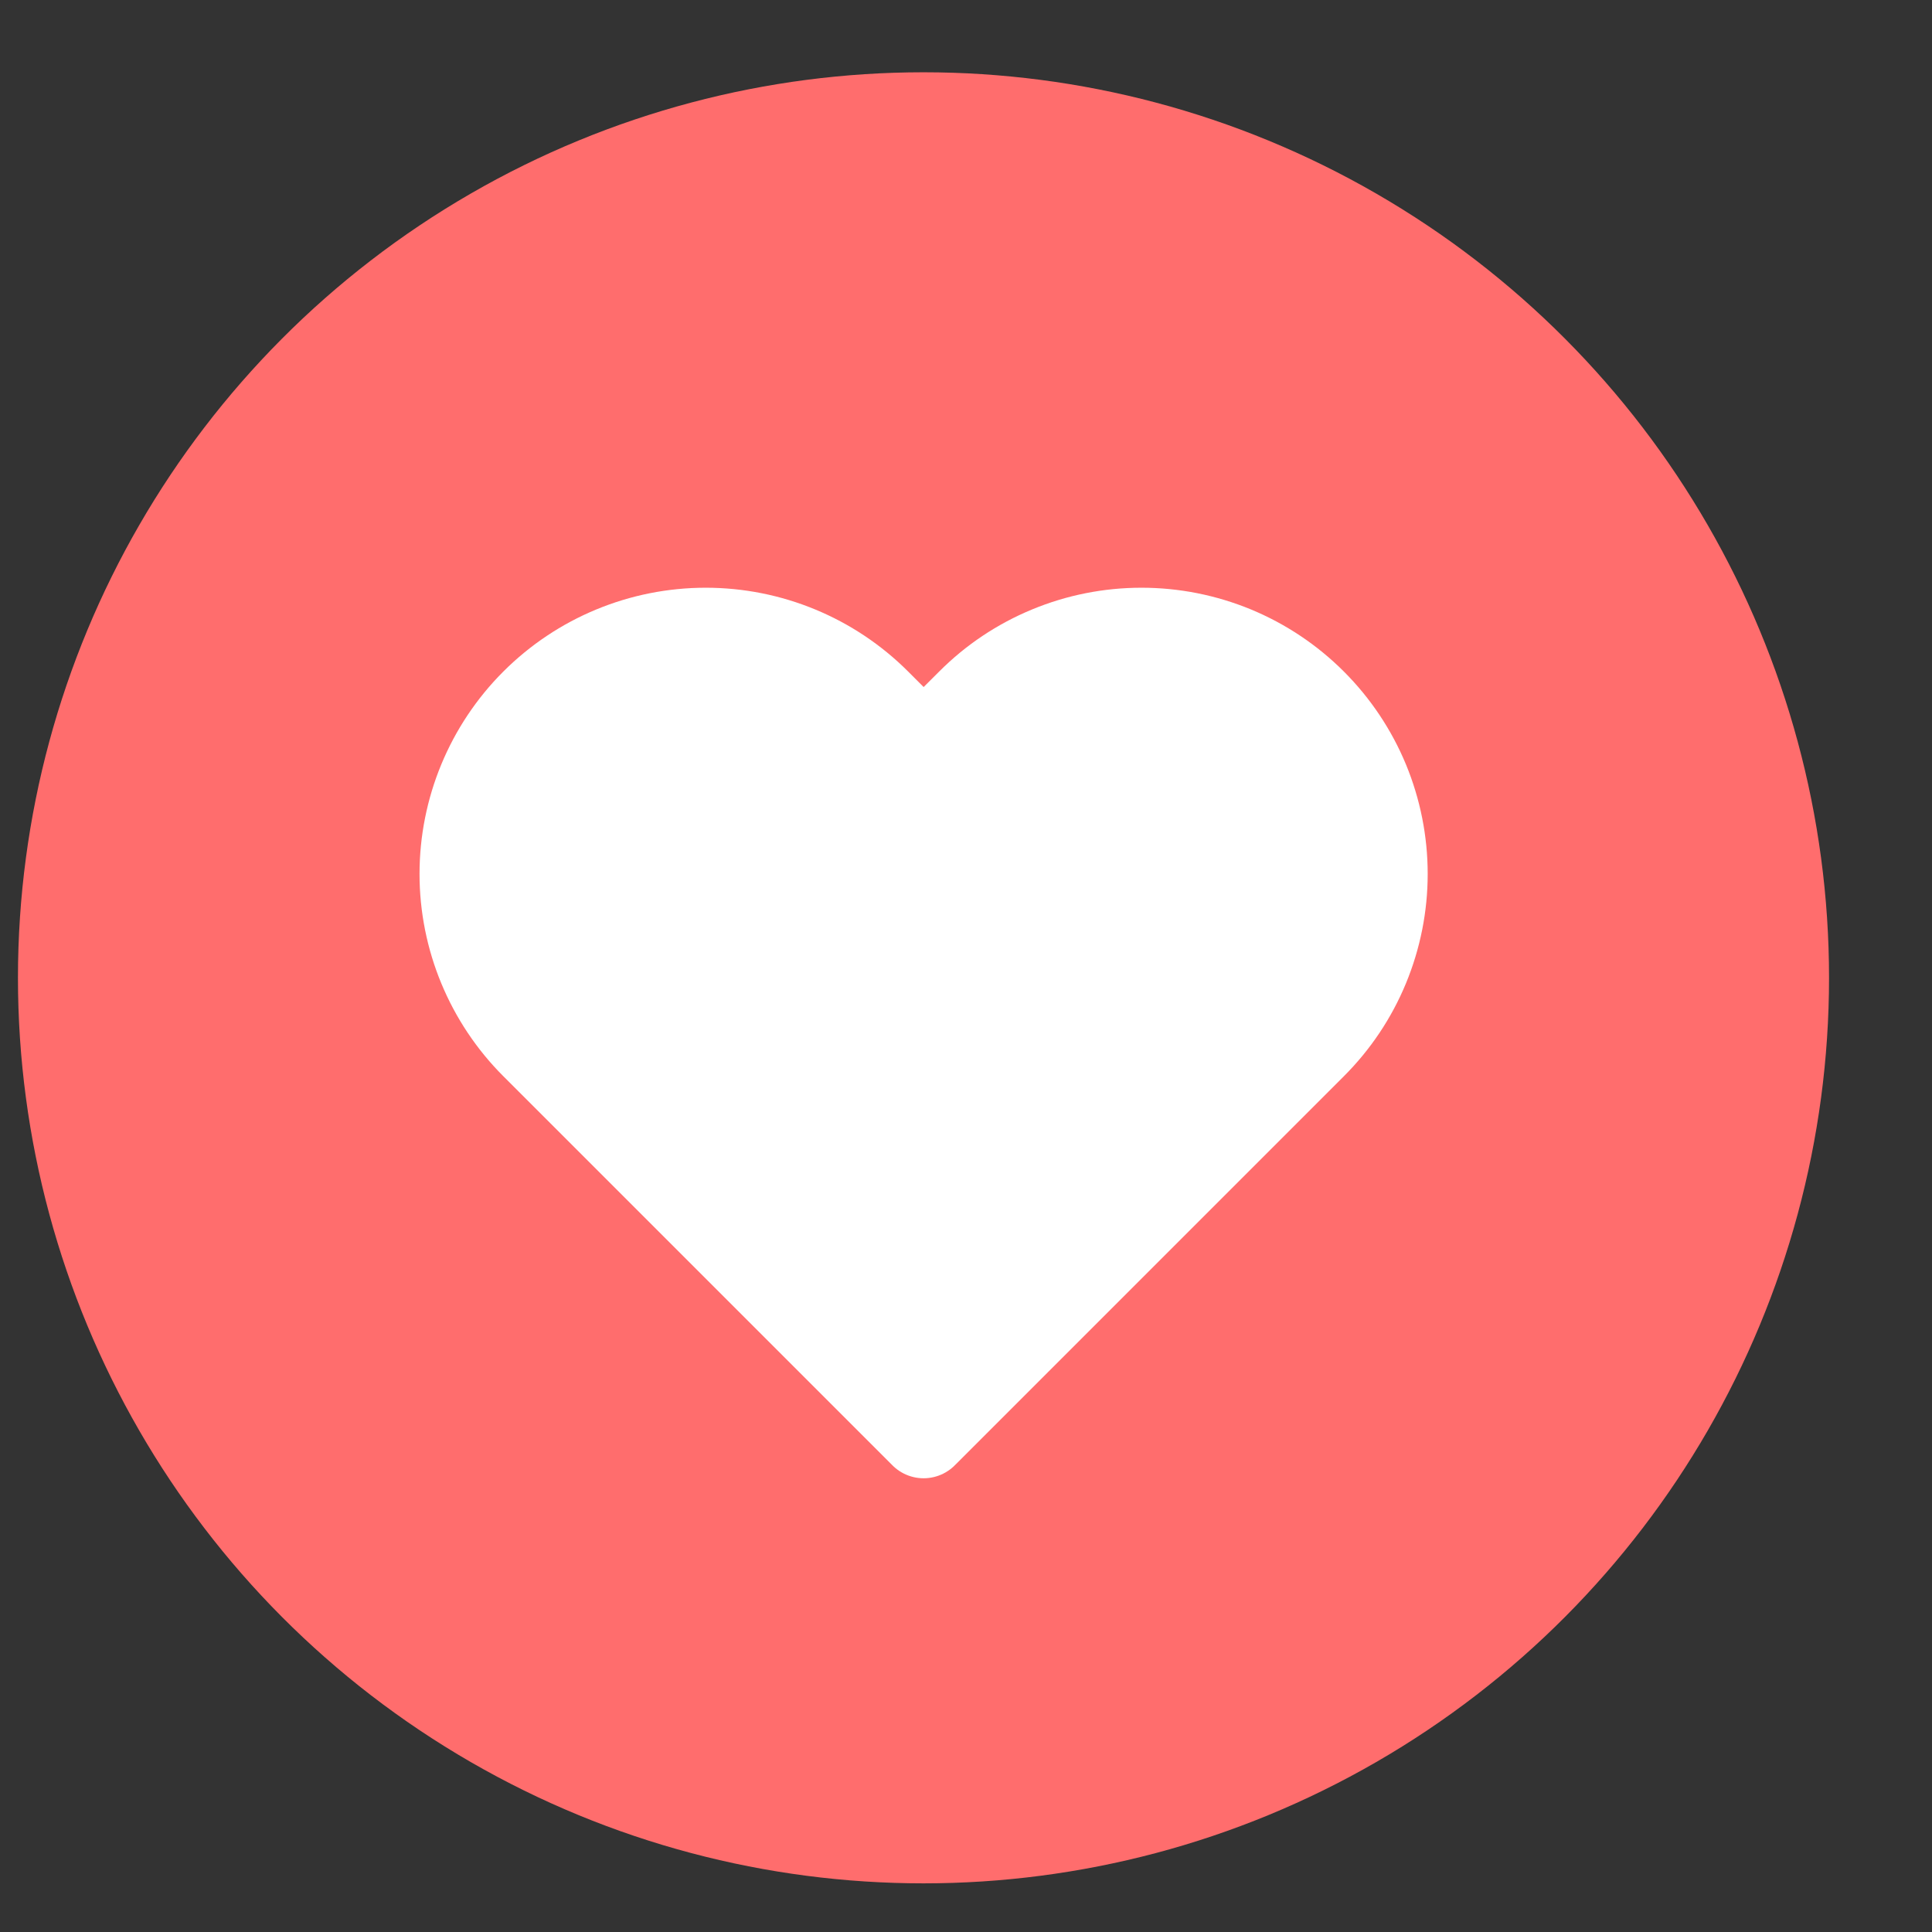 <svg width="17" height="17" viewBox="0 0 17 17" fill="none" xmlns="http://www.w3.org/2000/svg">
<rect x="0" y="0" width="17" height="17" fill="#333333" stroke="none"/>
<circle cx="8.126" cy="8.604" r="7.968" fill="#FF6D6D"/>
<g clip-path="url(#clip0_685_2254)">
<path d="M11.551 6.183C11.353 5.985 11.118 5.828 10.86 5.721C10.601 5.614 10.324 5.559 10.044 5.559C9.764 5.559 9.487 5.614 9.229 5.721C8.97 5.828 8.735 5.985 8.538 6.183L8.127 6.593L7.717 6.183C7.317 5.783 6.775 5.559 6.21 5.559C5.645 5.559 5.103 5.783 4.703 6.183C4.304 6.582 4.079 7.124 4.079 7.69C4.079 8.255 4.304 8.797 4.703 9.196L5.114 9.607L8.127 12.62L11.14 9.607L11.551 9.196C11.749 8.998 11.906 8.764 12.013 8.505C12.12 8.246 12.175 7.969 12.175 7.69C12.175 7.41 12.12 7.133 12.013 6.874C11.906 6.616 11.749 6.381 11.551 6.183Z" fill="white" stroke="white" stroke-width="0.775" stroke-linecap="round" stroke-linejoin="round"/>
</g>
<defs>
<clipPath id="clip0_685_2254">
<rect width="9.296" height="9.296" fill="white" transform="translate(3.479 4.398)"/>
</clipPath>
</defs>
</svg>
